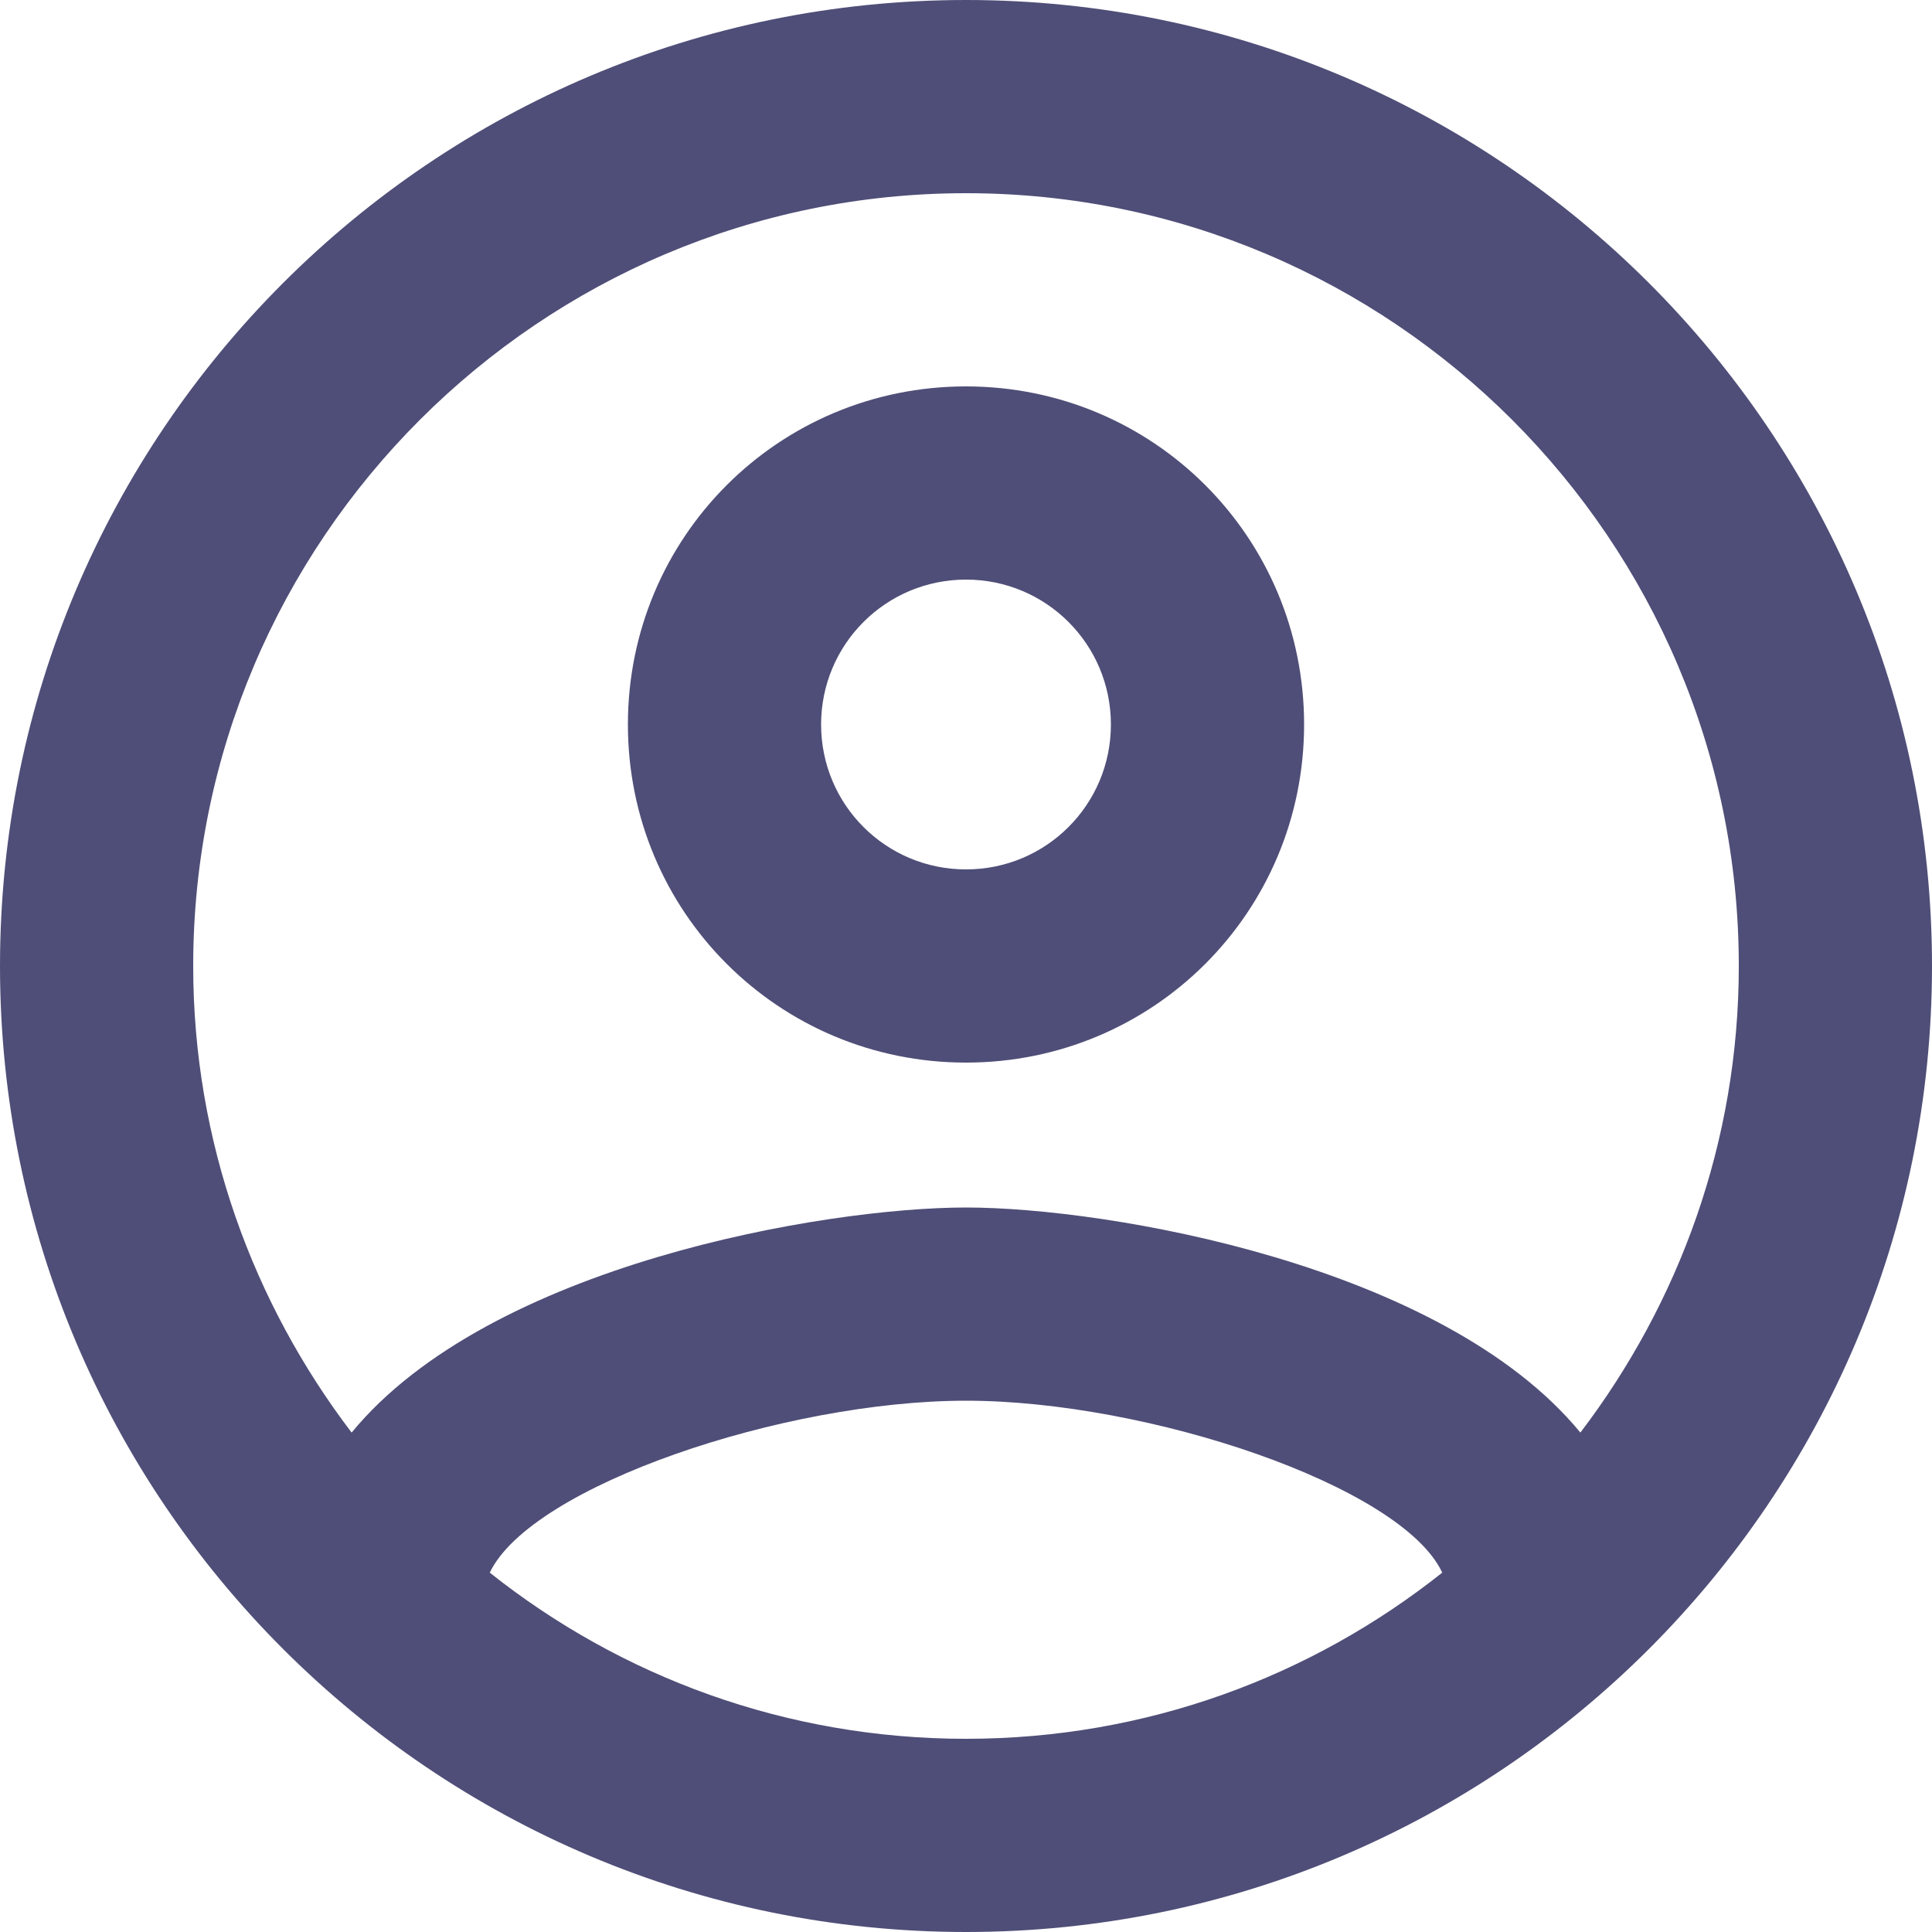 <svg width="250" height="250" viewBox="0 0 250 250" fill="none" xmlns="http://www.w3.org/2000/svg">
<path d="M125 0C56 0 0 56 0 125C0 194 56 250 125 250C194 250 250 194 250 125C250 56 194 0 125 0ZM63.375 203.5C68.75 192.25 101.5 181.25 125 181.25C148.5 181.25 181.375 192.25 186.625 203.5C169.625 217 148.25 225 125 225C101.75 225 80.375 217 63.375 203.5ZM204.5 185.375C186.625 163.625 143.25 156.25 125 156.25C106.75 156.25 63.375 163.625 45.5 185.375C32.75 168.625 25 147.75 25 125C25 69.875 69.875 25 125 25C180.125 25 225 69.875 225 125C225 147.75 217.25 168.625 204.5 185.375V185.375ZM125 50C100.75 50 81.25 69.5 81.25 93.75C81.25 118 100.75 137.5 125 137.5C149.25 137.5 168.75 118 168.75 93.75C168.75 69.5 149.25 50 125 50ZM125 112.5C114.625 112.5 106.25 104.125 106.25 93.75C106.25 83.375 114.625 75 125 75C135.375 75 143.75 83.375 143.75 93.75C143.75 104.125 135.375 112.5 125 112.5Z" fill="#4F4E78"/>
</svg>
